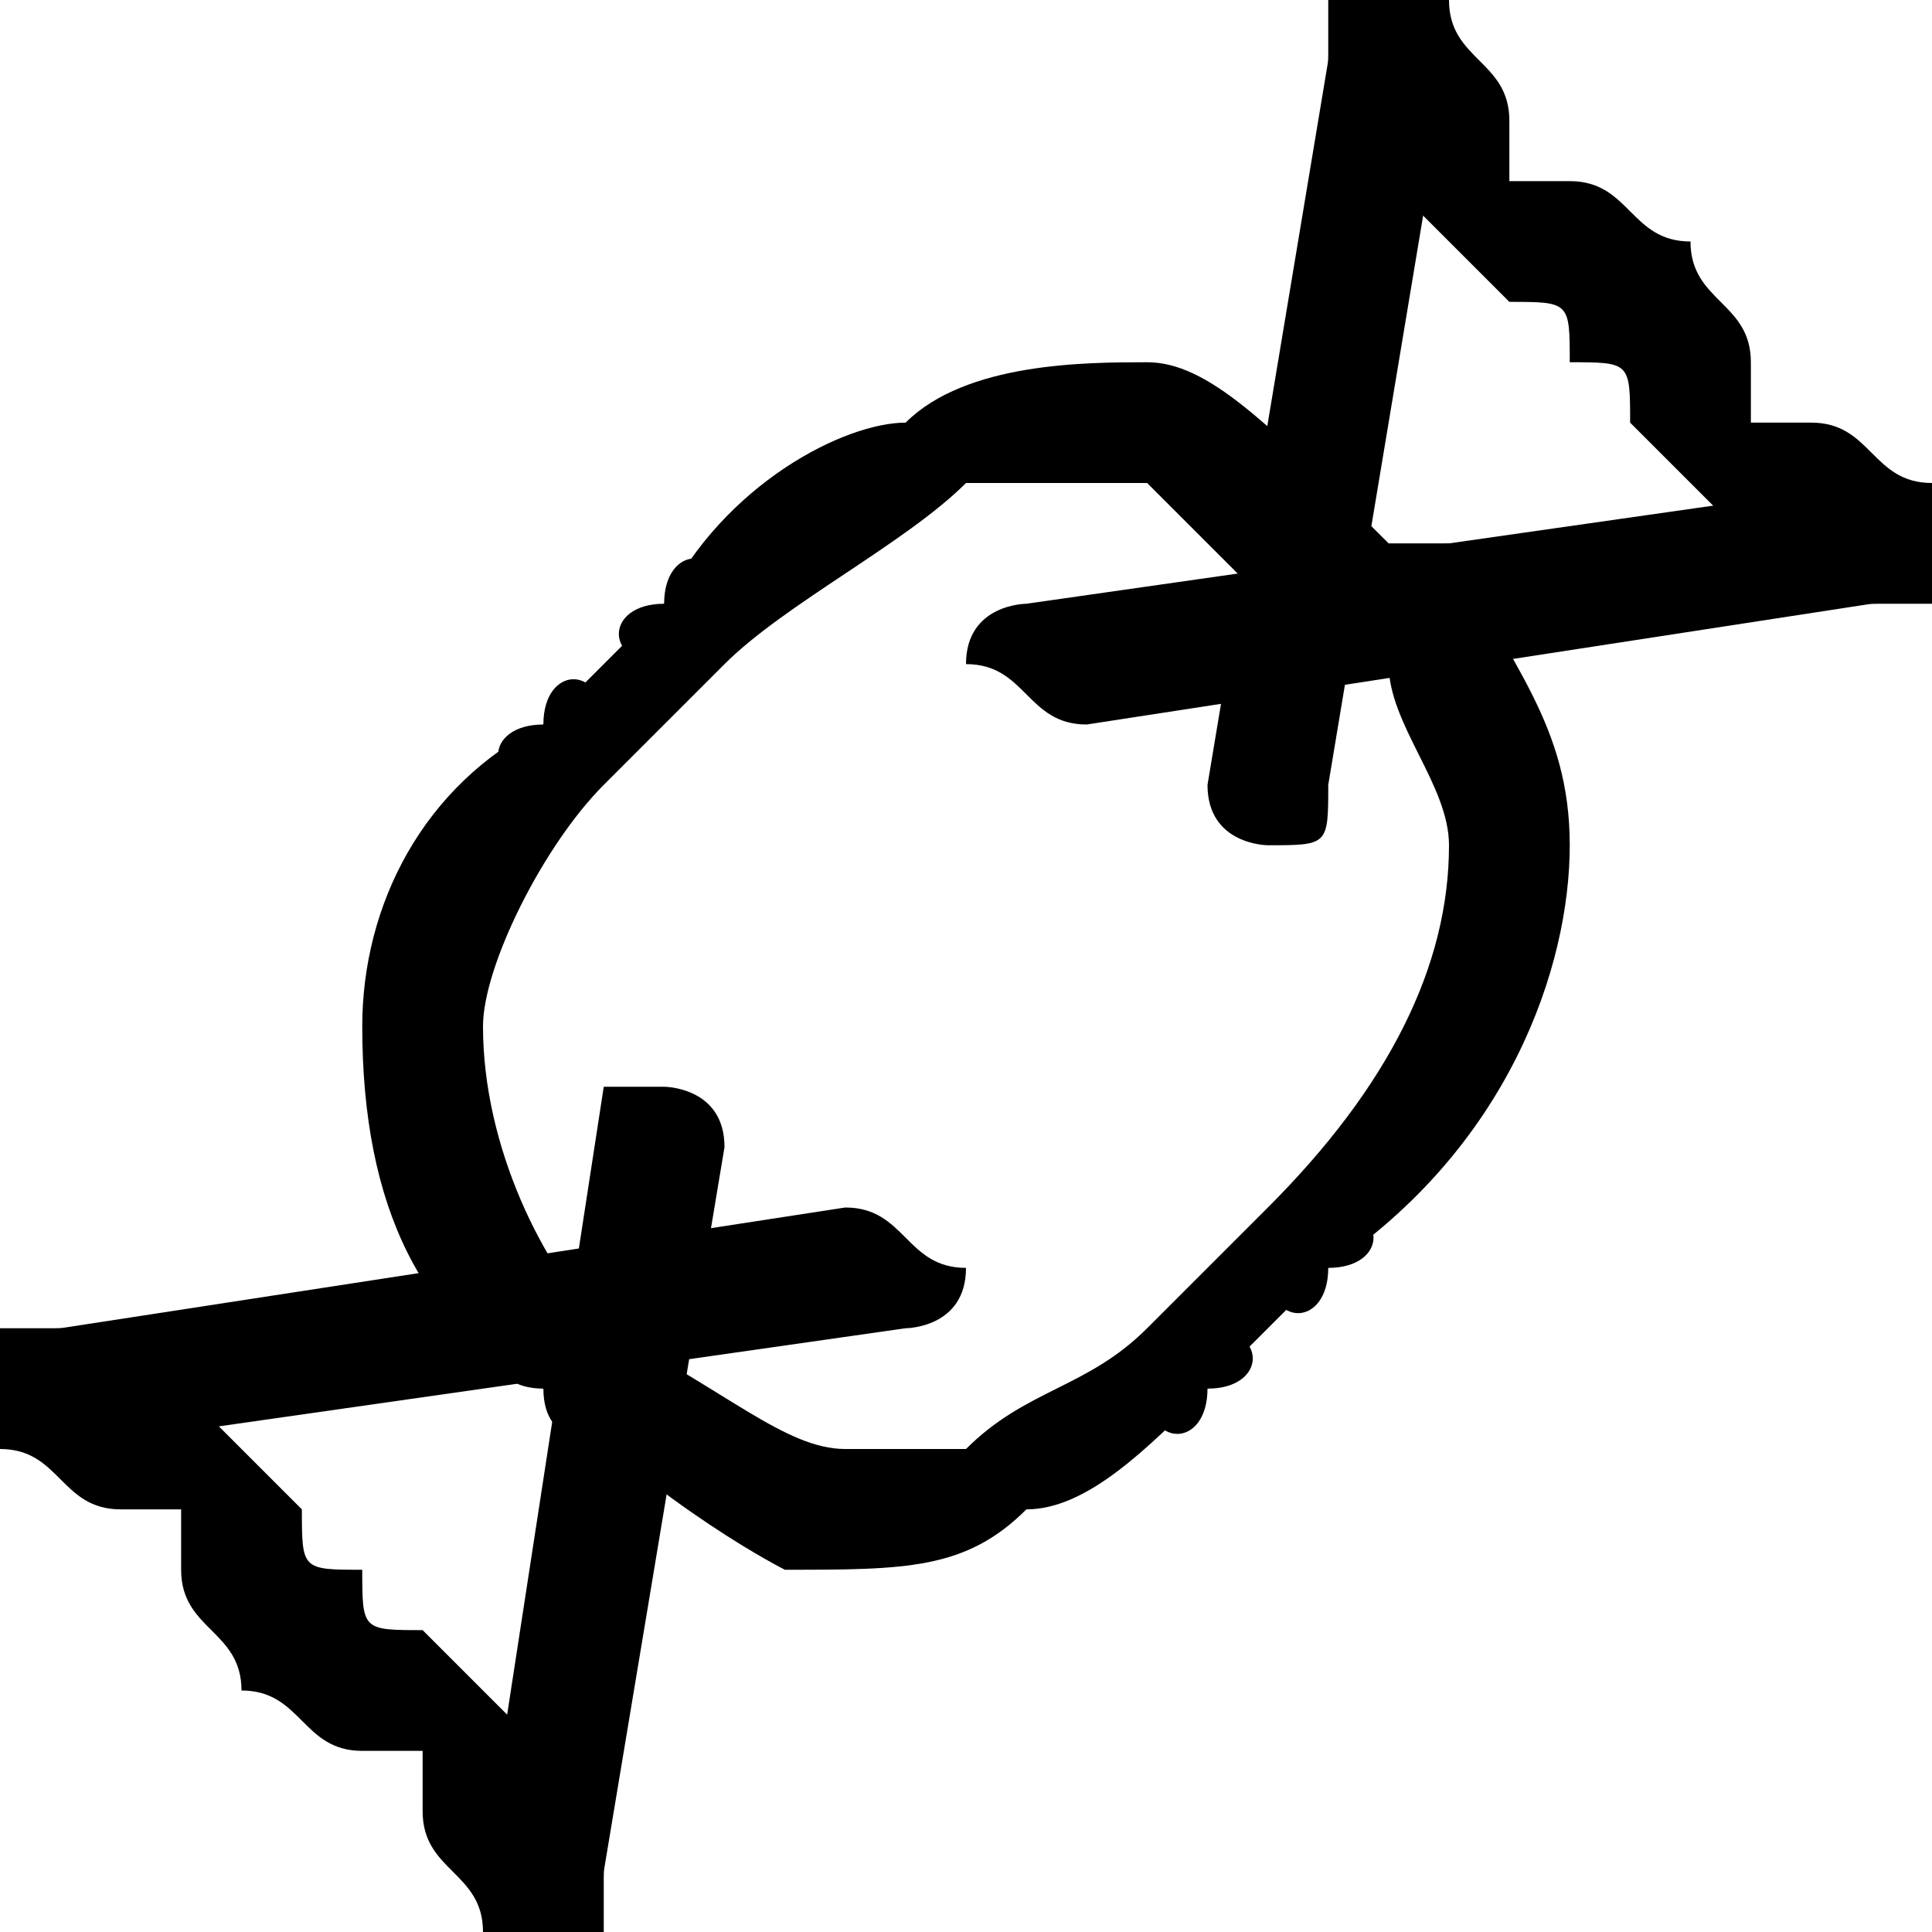 <?xml version="1.0" encoding="UTF-8"?>
<!DOCTYPE svg PUBLIC "-//W3C//DTD SVG 1.1//EN" "http://www.w3.org/Graphics/SVG/1.1/DTD/svg11.dtd">
<!-- Creator: CorelDRAW X8 -->
<svg xmlns="http://www.w3.org/2000/svg" xml:space="preserve" width="0.343in" height="0.343in" version="1.1" style="shape-rendering:geometricPrecision; text-rendering:geometricPrecision; image-rendering:optimizeQuality; fill-rule:evenodd; clip-rule:evenodd"
viewBox="0 0 32 32"
 xmlns:xlink="http://www.w3.org/1999/xlink">
 <defs>
  <style type="text/css">
   <![CDATA[
    .fil0 {fill:black;fill-rule:nonzero}
   ]]>
  </style>
 </defs>
 <g id="Icons">

  <path class="fil0" d="M22 13c0,1 0,1 -1,1 0,0 -1,0 -1,-1l2 -12c0,-1 1,-1 1,-1 1,0 1,1 1,1l-2 12z"/>
  <path class="fil0" d="M22 2c0,-1 0,-1 0,-2 1,0 1,0 2,0 0,1 1,1 1,2 0,0 0,0 0,1 1,0 1,0 1,0 1,0 1,1 2,1 0,1 1,1 1,2l0 0c0,0 0,0 0,1l0 0c1,0 1,0 1,0 1,0 1,1 2,1 0,1 0,1 0,2 -1,0 -1,0 -2,0 0,-1 0,-1 -1,-1 0,0 0,0 -1,-1l0 0c-1,-1 -1,-1 -1,-1l0 0c0,-1 0,-1 -1,-1 0,-1 0,-1 -1,-1 0,0 0,0 -1,-1 -1,-1 -1,-1 -1,-1 0,-1 0,-1 -1,-1z"/>
  <path class="fil0" d="M31 8c0,0 1,0 1,1 0,0 0,1 -1,1l-13 2c-1,0 -1,-1 -2,-1 0,-1 1,-1 1,-1l14 -2z"/>
  <path class="fil0" d="M10 18c0,0 0,0 1,0 0,0 1,0 1,1l-2 12c0,1 -1,1 -1,1 -1,0 -1,-1 -1,-1l2 -13z"/>
  <path class="fil0" d="M10 30c0,1 0,1 0,2 -1,0 -1,0 -2,0 0,-1 -1,-1 -1,-2 0,0 0,0 0,-1 -1,0 -1,0 -1,0 -1,0 -1,-1 -2,-1 0,-1 -1,-1 -1,-2 0,0 0,0 0,-1l0 0c-1,0 -1,0 -1,0 -1,0 -1,-1 -2,-1 0,-1 0,-1 0,-2 1,0 1,0 2,0 0,1 0,1 1,1l0 0c0,0 0,0 1,1l0 0c1,1 1,1 1,1 0,1 0,1 1,1l0 0c0,1 0,1 1,1 0,0 0,0 1,1 1,1 1,1 1,1 0,1 0,1 1,1z"/>
  <path class="fil0" d="M1 24c0,0 -1,0 -1,-1 0,0 0,-1 1,-1l13 -2c1,0 1,1 2,1 0,1 -1,1 -1,1l-14 2z"/>
  <path class="fil0" d="M23 11c-1,-1 -1,-1 0,-2 0,0 1,0 1,0 1,2 2,3 2,5 0,2 -1,5 -4,7 0,1 -1,1 -1,0 0,0 0,-1 0,-1 2,-2 3,-4 3,-6 0,-1 -1,-2 -1,-3z"/>
  <path class="fil0" d="M21 20c0,0 1,0 1,0 1,0 1,1 0,1l-2 2c0,1 -1,1 -1,0 0,0 0,-1 0,-1l2 -2z"/>
  <path class="fil0" d="M19 22c0,0 1,0 1,0 1,0 1,1 0,1 -1,1 -2,2 -3,2 -1,1 -2,1 -4,1l0 0c0,0 -2,-1 -4,-3 -1,0 -1,-1 0,-1 0,0 1,-1 1,0 2,1 3,2 4,2 1,0 2,0 2,0 1,-1 2,-1 3,-2z"/>
  <path class="fil0" d="M10 22c0,0 0,1 0,1 0,1 -1,1 -1,0 -2,-1 -3,-3 -3,-6 0,-2 1,-4 3,-5 0,-1 1,-1 1,0 0,0 0,1 0,1 -1,1 -2,3 -2,4 0,2 1,4 2,5z"/>
  <path class="fil0" d="M10 13c0,0 -1,0 -1,0 -1,0 -1,-1 0,-1l2 -2c0,-1 1,-1 1,0 0,0 0,1 0,1l-2 2z"/>
  <path class="fil0" d="M12 11c0,0 -1,0 -1,0 -1,0 -1,-1 0,-1 1,-2 3,-3 4,-3 1,-1 3,-1 4,-1 0,0 0,0 0,0 1,0 2,1 4,3 0,0 0,1 0,1 -1,0 -1,0 -2,0 -2,-2 -2,-2 -2,-2 0,0 0,0 0,0 -1,0 -2,0 -3,0 -1,1 -3,2 -4,3z"/>
 </g>
</svg>
